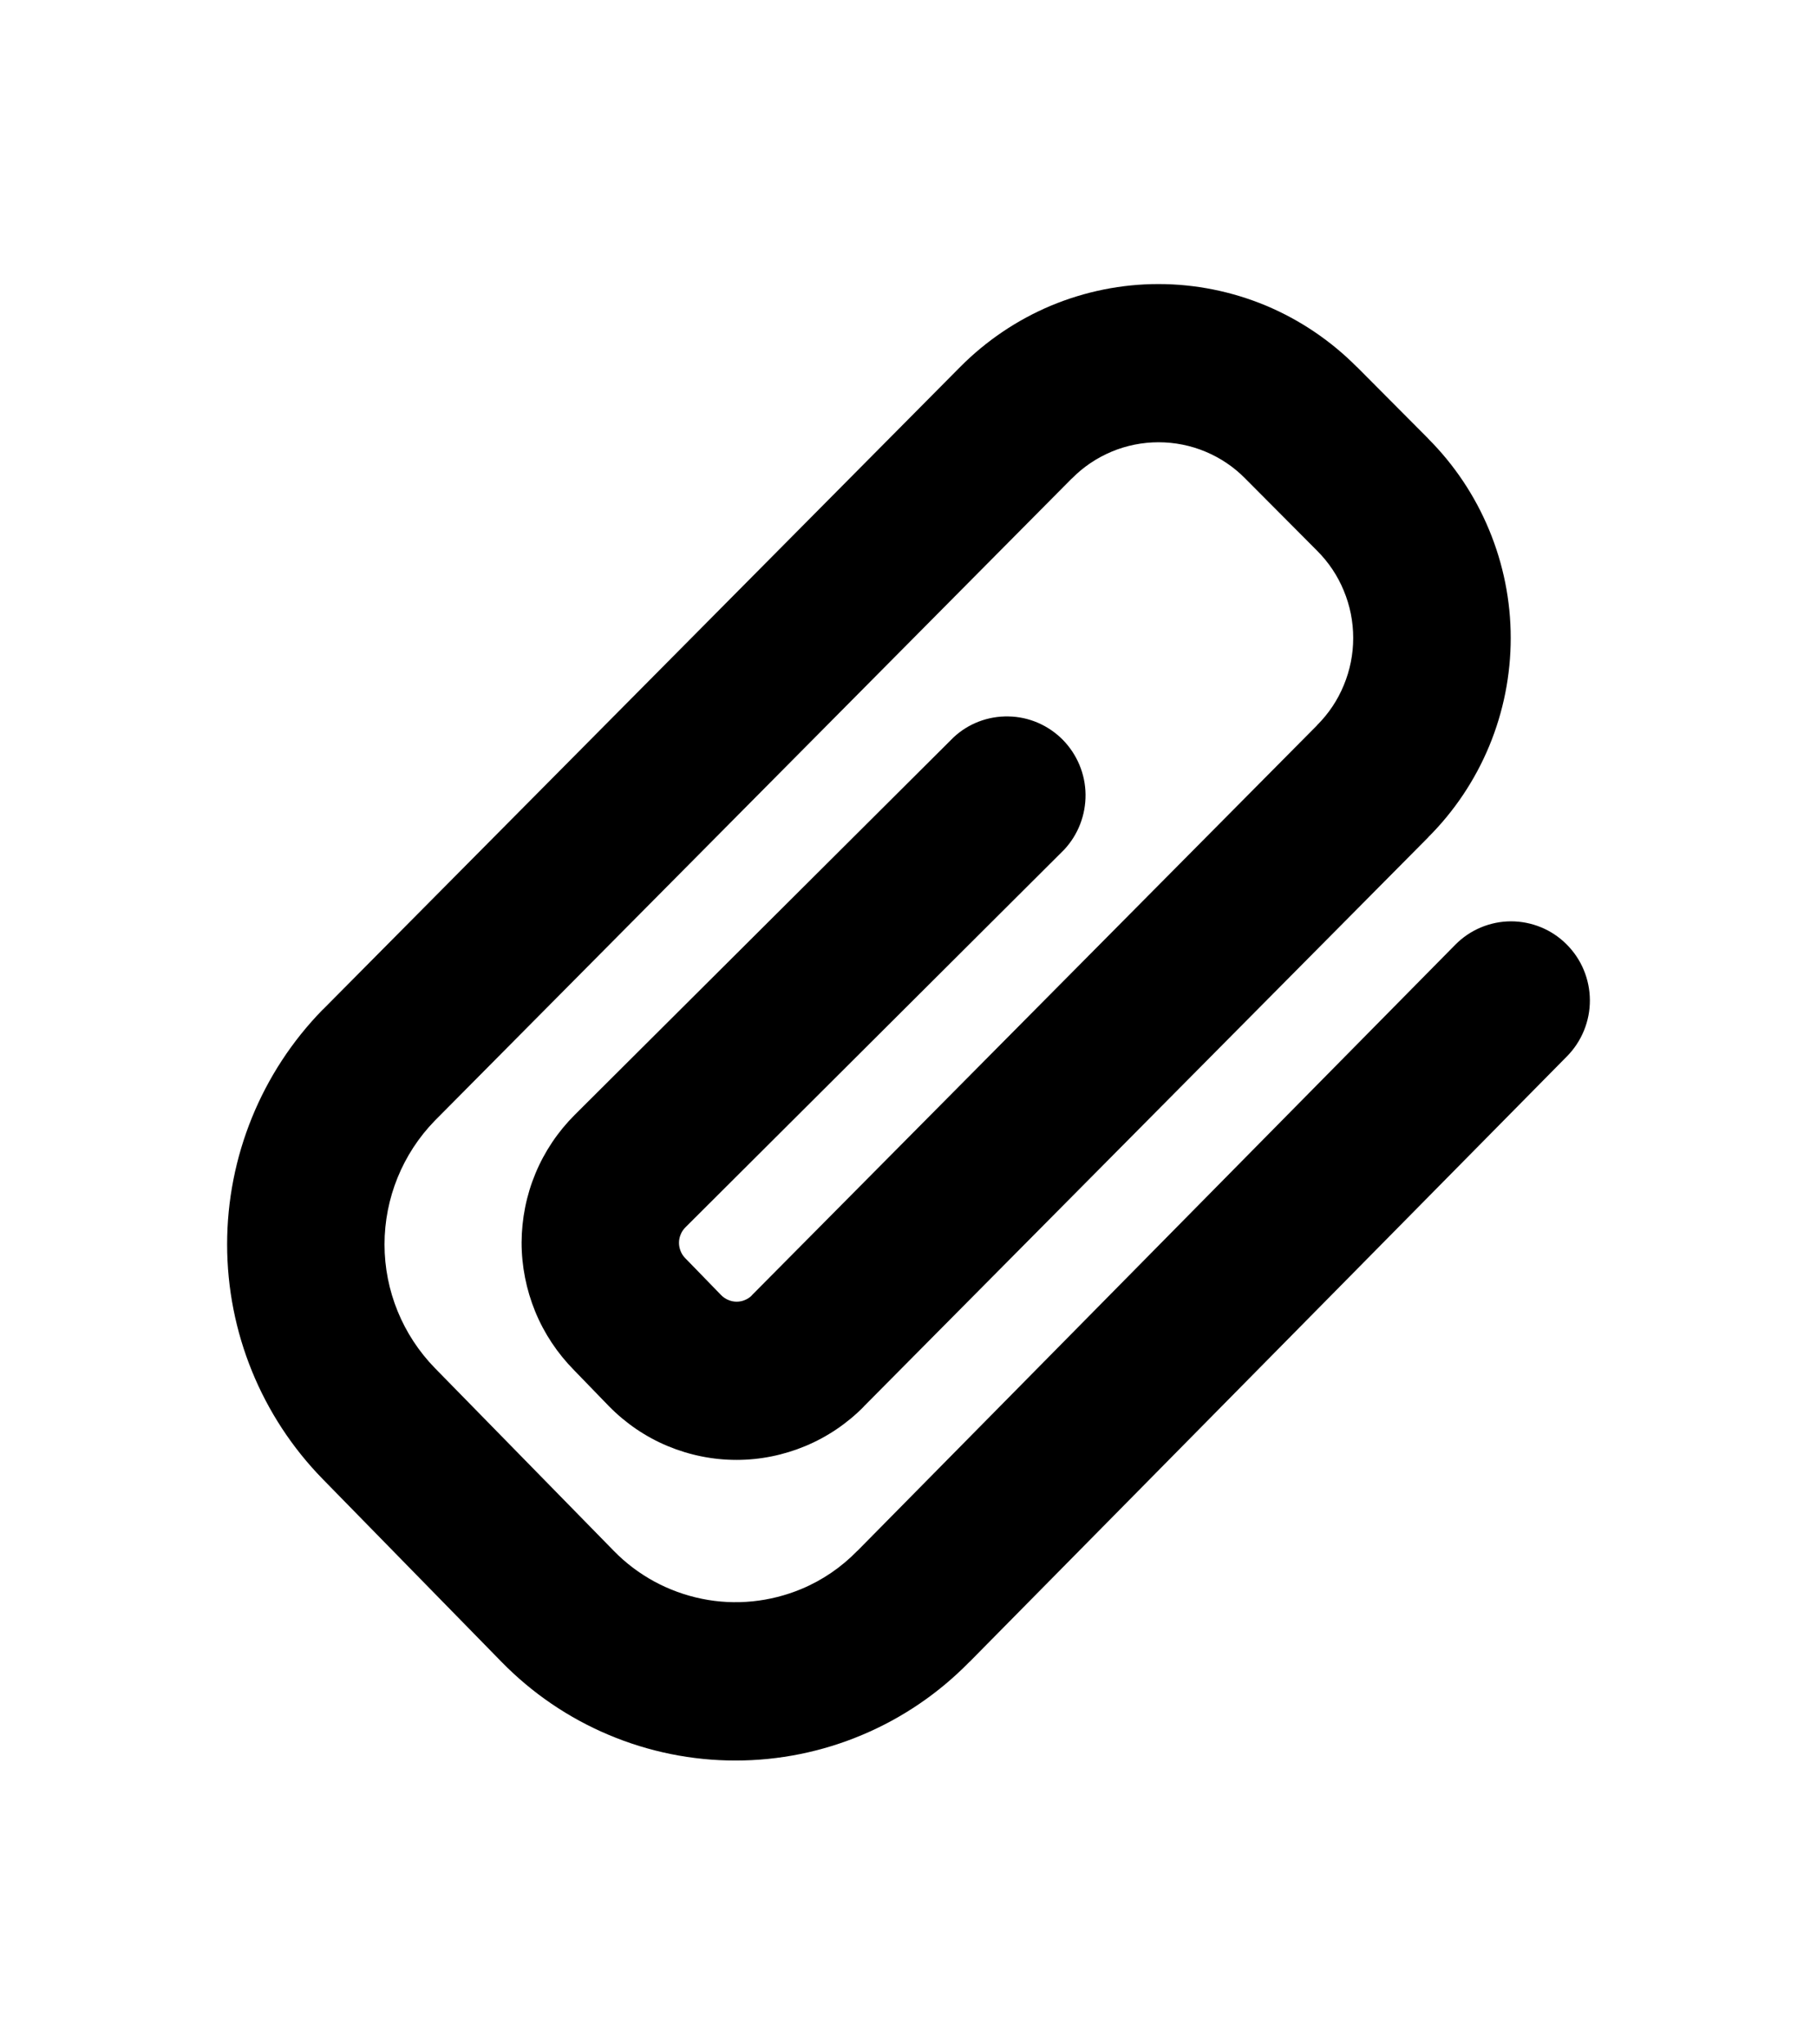 <svg width="16" height="18" viewBox="0 0 16 18" fill="none" xmlns="http://www.w3.org/2000/svg">
<g id="icon_file">
<path id="Vector (Stroke)" fill-rule="evenodd" clip-rule="evenodd" d="M10.202 3.894C10.06 3.894 9.919 3.922 9.788 3.977C9.657 4.032 9.538 4.112 9.438 4.214L9.436 4.215L3.828 9.868C3.545 10.159 3.386 10.55 3.386 10.957C3.386 11.364 3.546 11.755 3.83 12.046L5.406 13.656C5.616 13.871 5.886 14.017 6.181 14.077C6.475 14.137 6.78 14.106 7.058 13.99C7.242 13.913 7.409 13.799 7.548 13.656L7.551 13.654L12.815 8.318C12.944 8.187 13.12 8.113 13.304 8.112C13.488 8.112 13.665 8.184 13.795 8.315C13.926 8.445 13.999 8.622 14 8.806C14.001 8.991 13.928 9.169 13.799 9.3L8.538 14.632L8.536 14.633C8.267 14.908 7.947 15.126 7.593 15.275C7.24 15.424 6.86 15.501 6.476 15.501C6.093 15.501 5.713 15.424 5.36 15.275C5.006 15.126 4.686 14.908 4.417 14.633L2.842 13.023C2.303 12.472 2 11.73 2 10.956C2 10.183 2.303 9.44 2.842 8.889L2.845 8.887L8.454 3.232C8.683 3.001 8.955 2.817 9.255 2.691C9.555 2.566 9.876 2.501 10.201 2.501C10.526 2.501 10.848 2.566 11.148 2.691C11.448 2.817 11.72 3.001 11.949 3.232H11.95L12.575 3.86V3.861C12.805 4.091 12.988 4.364 13.113 4.666C13.238 4.967 13.303 5.29 13.303 5.617C13.303 5.943 13.239 6.266 13.114 6.568C12.989 6.869 12.806 7.143 12.575 7.373L12.575 7.374L7.606 12.384L7.606 12.385C7.459 12.534 7.284 12.652 7.092 12.732C6.9 12.812 6.694 12.854 6.486 12.854C6.277 12.854 6.071 12.812 5.879 12.732C5.687 12.652 5.513 12.534 5.366 12.385L5.361 12.38L5.055 12.064C4.909 11.916 4.792 11.741 4.713 11.548C4.634 11.355 4.593 11.148 4.593 10.94C4.594 10.731 4.635 10.524 4.715 10.332C4.795 10.139 4.913 9.964 5.06 9.817L8.396 6.493C8.527 6.37 8.701 6.304 8.881 6.308C9.06 6.311 9.231 6.385 9.358 6.513C9.484 6.641 9.557 6.814 9.559 6.994C9.561 7.175 9.494 7.349 9.371 7.481L6.036 10.806C6.018 10.824 6.003 10.845 5.994 10.869C5.984 10.892 5.979 10.917 5.979 10.943C5.979 10.968 5.984 10.993 5.994 11.017C6.003 11.04 6.018 11.062 6.036 11.08L6.045 11.089L6.352 11.405C6.37 11.423 6.391 11.437 6.414 11.446C6.437 11.456 6.462 11.461 6.487 11.461C6.512 11.461 6.537 11.456 6.56 11.446C6.584 11.436 6.605 11.422 6.622 11.404V11.403L11.595 6.389L11.598 6.385C11.699 6.284 11.779 6.165 11.833 6.033C11.888 5.901 11.916 5.76 11.916 5.617C11.916 5.474 11.888 5.333 11.833 5.201C11.779 5.069 11.699 4.95 11.598 4.849L11.596 4.847L10.968 4.216L10.966 4.214C10.866 4.112 10.747 4.032 10.616 3.977C10.485 3.922 10.344 3.894 10.202 3.894Z" fill="black"/>
</g>
</svg>
